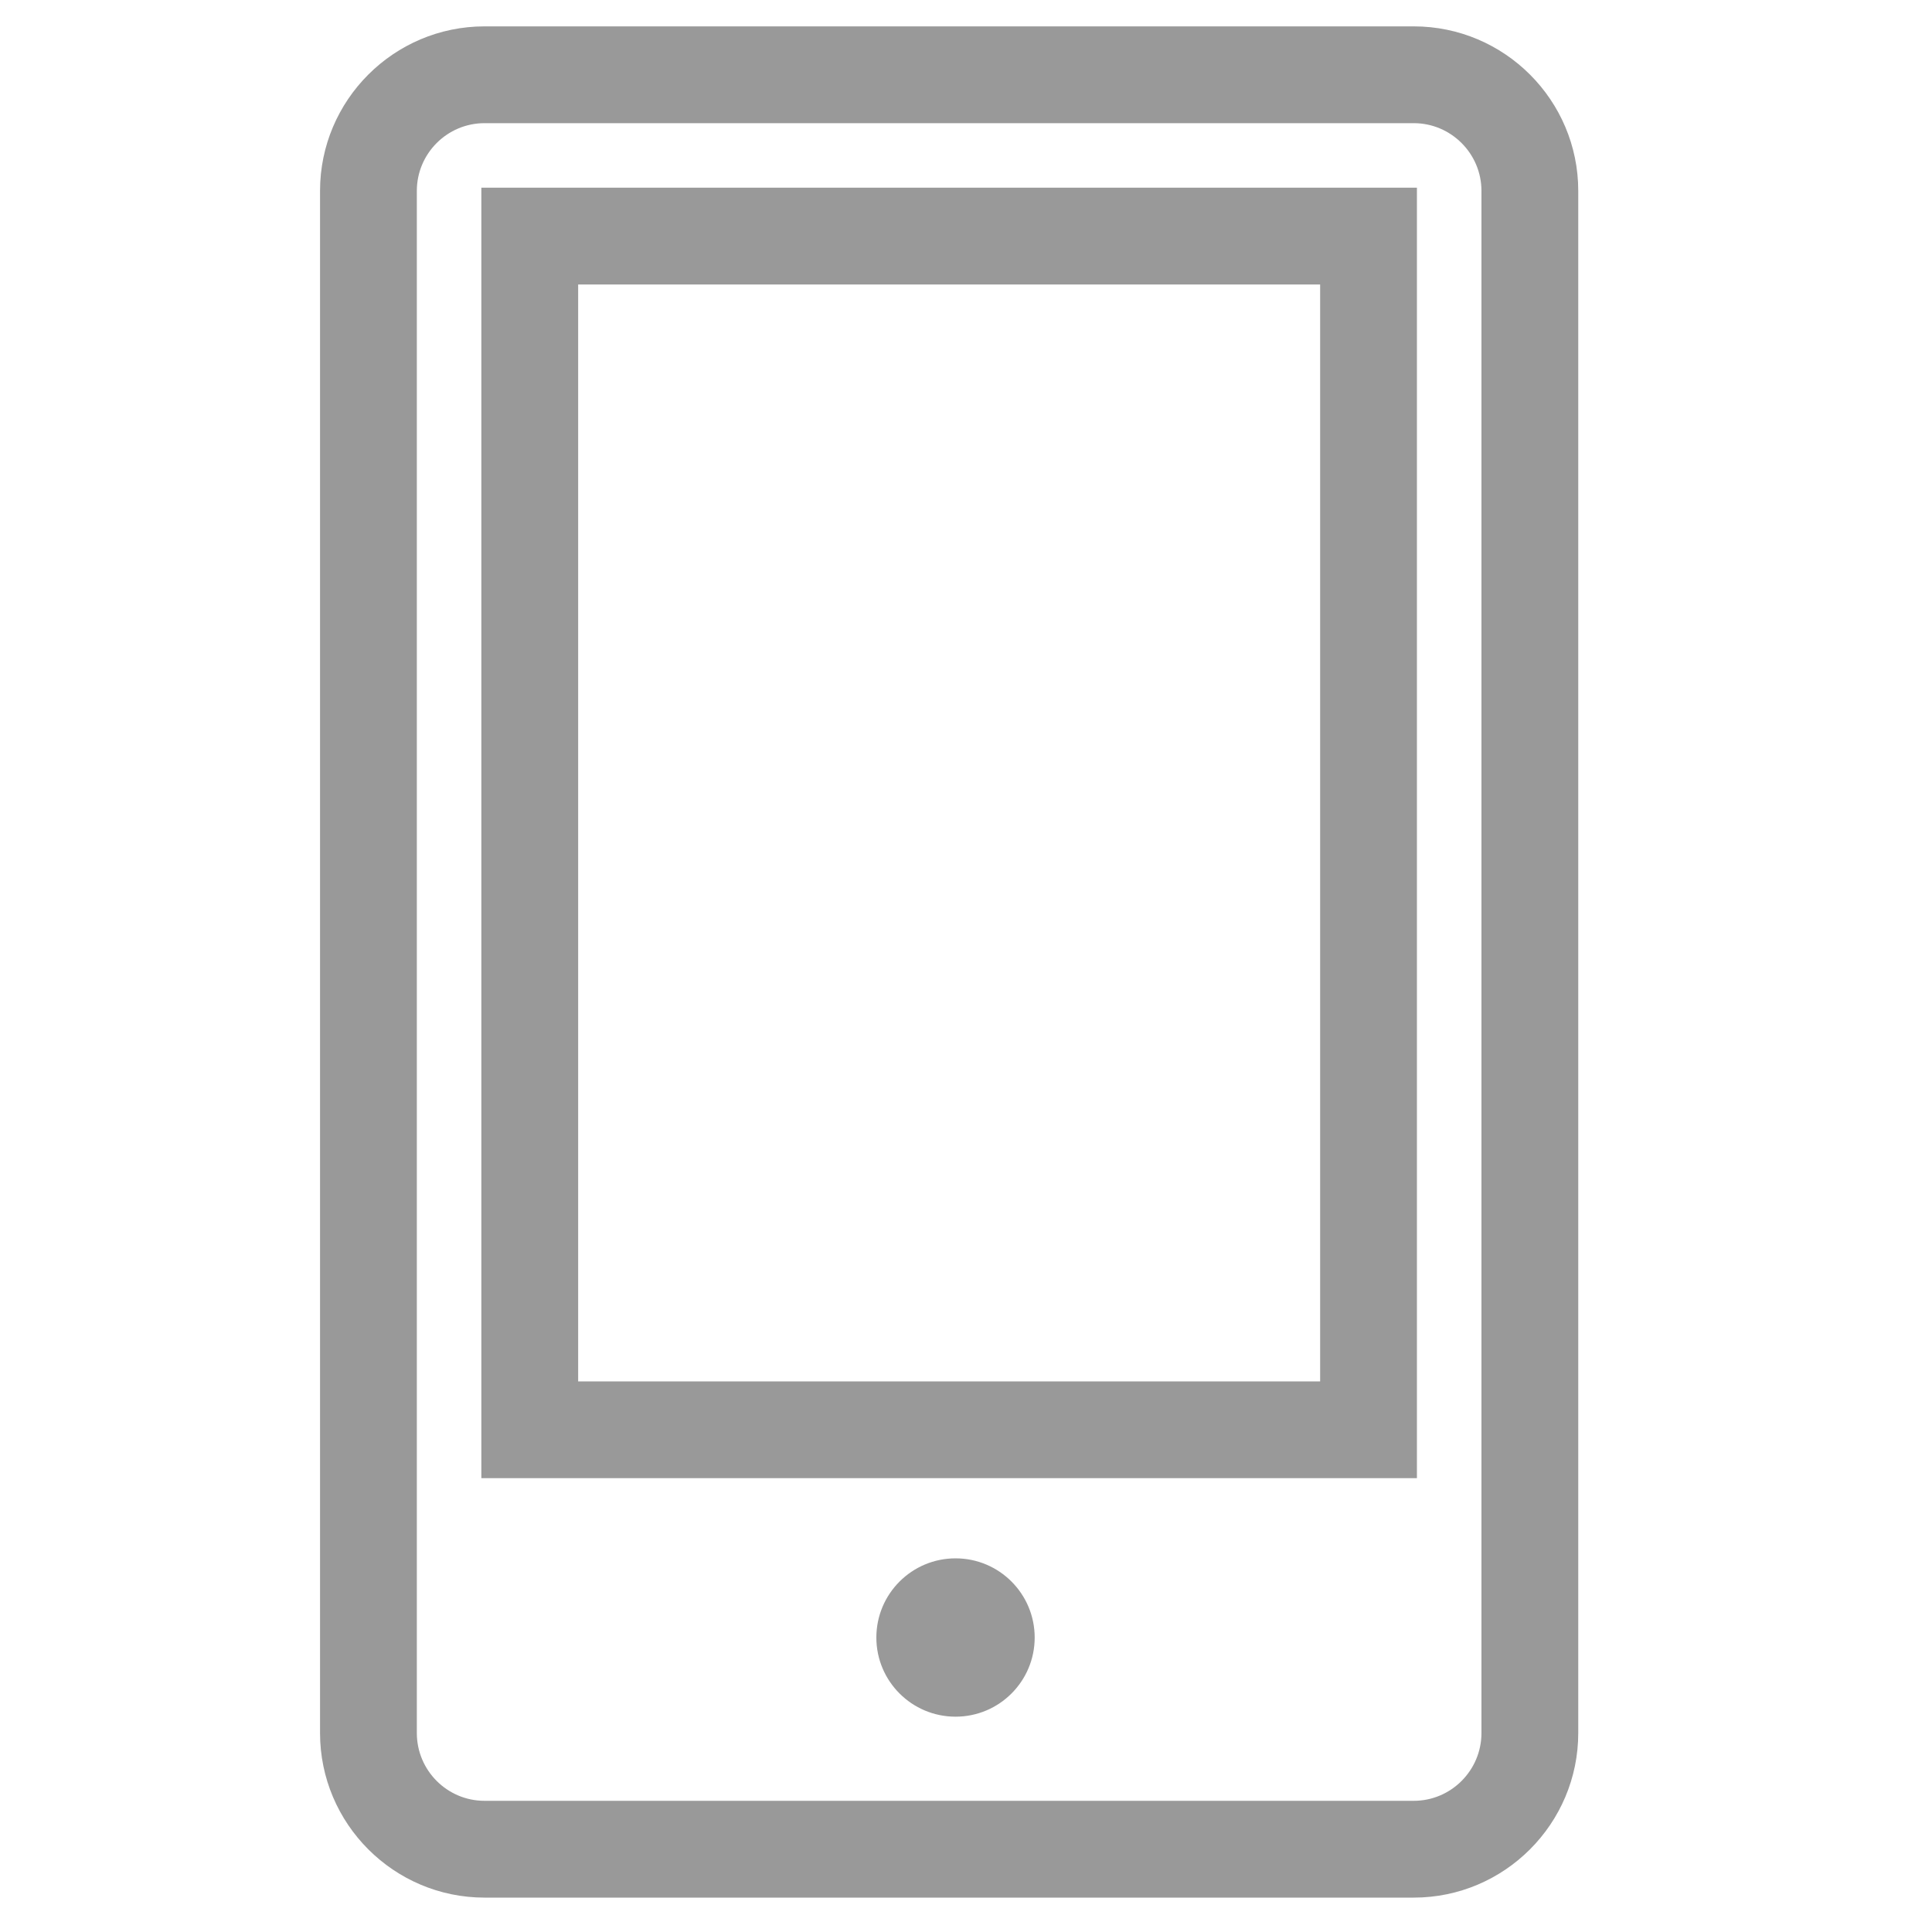 <?xml version="1.0" encoding="UTF-8"?>
<svg width="20px" height="20px" viewBox="0 0 20 20" version="1.1" xmlns="http://www.w3.org/2000/svg" xmlns:xlink="http://www.w3.org/1999/xlink">
    <title>数码手机</title>
    <g id="后台" stroke="none" stroke-width="1" fill="none" fill-rule="evenodd">
        <g id="web--登录" transform="translate(-1027, -380)" fill="#999999" fill-rule="nonzero">
            <g id="编组-2" transform="translate(1007, 365)">
                <g id="数码手机" transform="translate(20, 15)">
                    <rect id="矩形" opacity="0" x="0" y="0" width="20" height="20"></rect>
                    <path d="M14.668,15.302 L4.983,15.302 L4.983,1.943 L14.668,1.943 L14.668,15.302 L14.668,15.302 Z M5.985,14.3 L13.666,14.3 L13.666,2.945 L5.985,2.945 L5.985,14.3 L5.985,14.3 Z M10.711,16.952 C10.711,17.404 10.344,17.771 9.892,17.771 C9.439,17.771 9.072,17.404 9.072,16.952 C9.072,16.499 9.439,16.132 9.892,16.132 C10.344,16.132 10.711,16.499 10.711,16.952 M14.635,19.644 L5.016,19.644 C4.077,19.644 3.313,18.879 3.313,17.94 L3.313,1.976 C3.313,1.037 4.077,0.273 5.016,0.273 L14.635,0.273 C15.574,0.273 16.338,1.037 16.338,1.976 L16.338,17.94 C16.338,18.879 15.574,19.644 14.635,19.644 L14.635,19.644 Z M5.016,1.275 C4.629,1.275 4.315,1.59 4.315,1.976 L4.315,17.94 C4.315,18.327 4.629,18.642 5.016,18.642 L14.635,18.642 C15.021,18.642 15.336,18.327 15.336,17.94 L15.336,1.976 C15.336,1.59 15.021,1.275 14.635,1.275 L5.016,1.275 Z" id="形状"></path>
                </g>
            </g>
        </g>
    </g>
</svg>